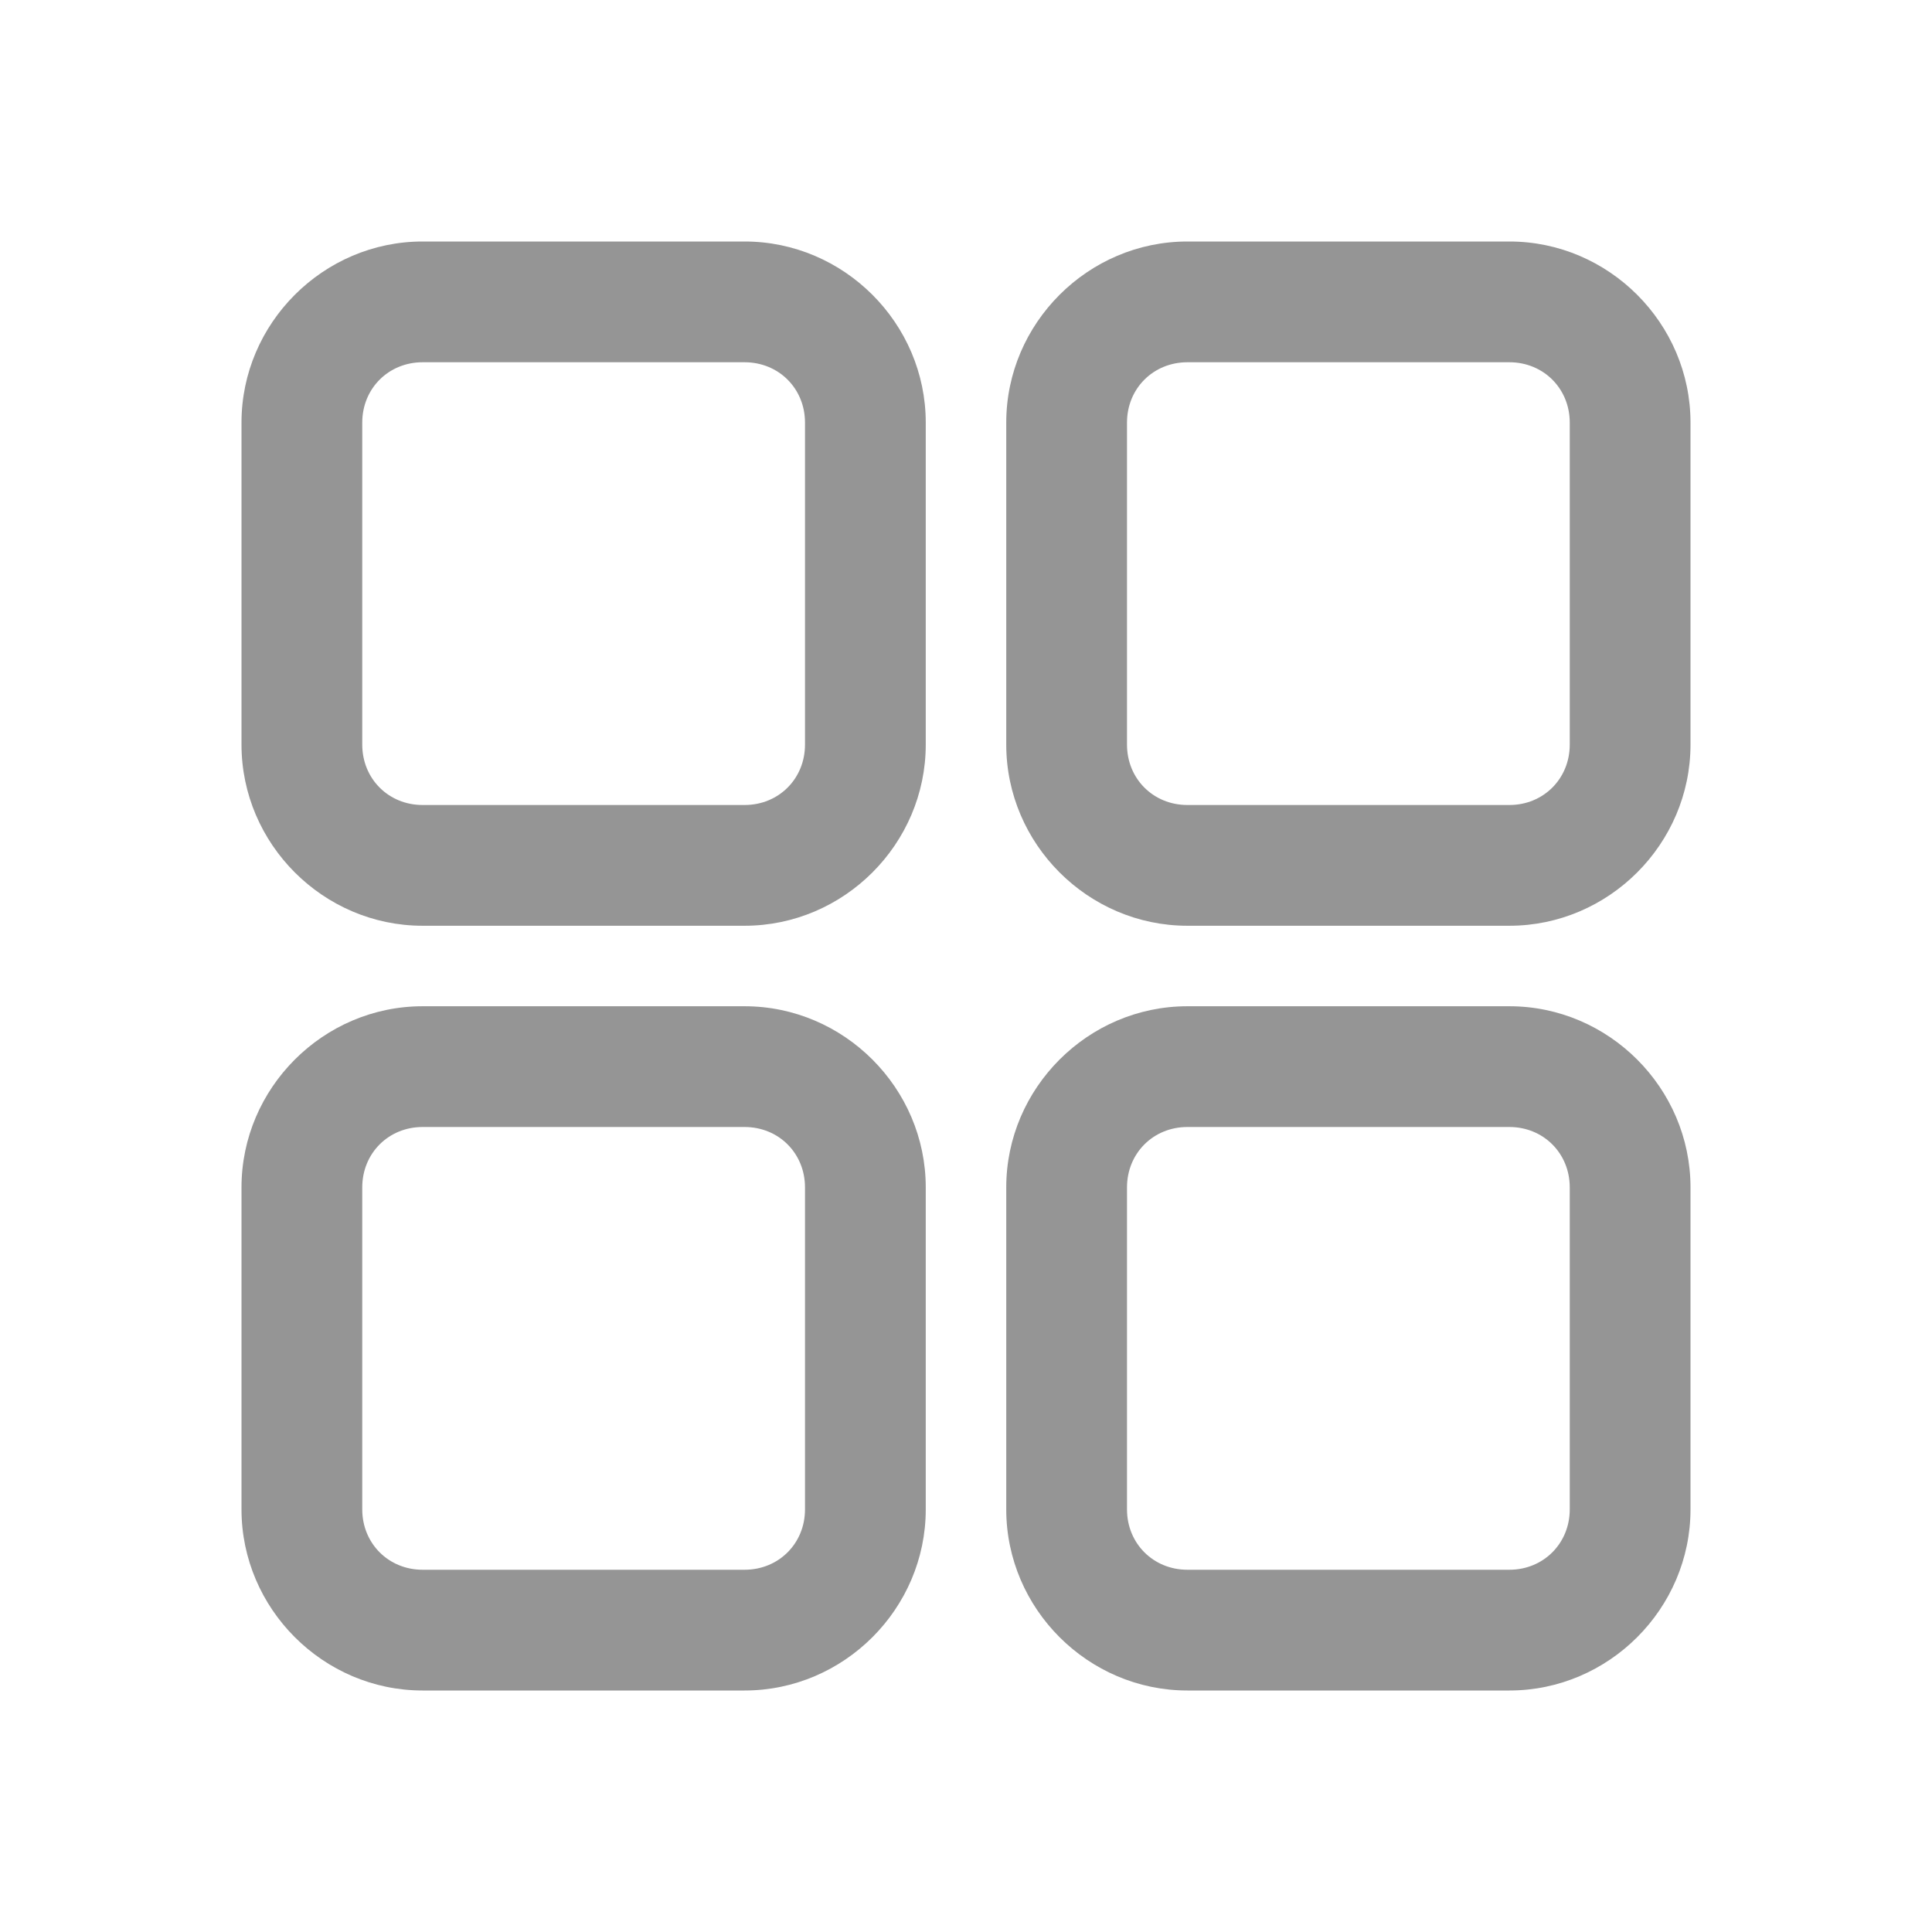 <svg width="30" height="30" viewBox="0 0 30 30" fill="none" xmlns="http://www.w3.org/2000/svg">
<path d="M6.562 3.75C5.02 3.75 3.75 5.02 3.75 6.562V11.562C3.75 13.105 5.02 14.375 6.562 14.375H11.562C13.105 14.375 14.375 13.105 14.375 11.562V6.562C14.375 5.02 13.105 3.75 11.562 3.75H6.562ZM18.438 3.75C16.895 3.75 15.625 5.02 15.625 6.562V11.562C15.625 13.105 16.895 14.375 18.438 14.375H23.438C24.98 14.375 26.25 13.105 26.25 11.562V6.562C26.25 5.02 24.98 3.75 23.438 3.75H18.438ZM6.562 5.625H11.562C12.092 5.625 12.5 6.033 12.5 6.562V11.562C12.5 12.092 12.092 12.5 11.562 12.5H6.562C6.033 12.5 5.625 12.092 5.625 11.562V6.562C5.625 6.033 6.033 5.625 6.562 5.625ZM18.438 5.625H23.438C23.966 5.625 24.375 6.033 24.375 6.562V11.562C24.375 12.092 23.966 12.5 23.438 12.5H18.438C17.908 12.5 17.5 12.092 17.5 11.562V6.562C17.5 6.033 17.908 5.625 18.438 5.625ZM6.562 15.625C5.02 15.625 3.75 16.895 3.75 18.438V23.438C3.75 24.98 5.02 26.25 6.562 26.25H11.562C13.105 26.25 14.375 24.98 14.375 23.438V18.438C14.375 16.895 13.105 15.625 11.562 15.625H6.562ZM18.438 15.625C16.895 15.625 15.625 16.895 15.625 18.438V23.438C15.625 24.98 16.895 26.25 18.438 26.25H23.438C24.98 26.25 26.25 24.98 26.25 23.438V18.438C26.25 16.895 24.98 15.625 23.438 15.625H18.438ZM6.562 17.5H11.562C12.092 17.5 12.5 17.908 12.5 18.438V23.438C12.5 23.966 12.092 24.375 11.562 24.375H6.562C6.033 24.375 5.625 23.966 5.625 23.438V18.438C5.625 17.908 6.033 17.5 6.562 17.5ZM18.438 17.5H23.438C23.966 17.5 24.375 17.908 24.375 18.438V23.438C24.375 23.966 23.966 24.375 23.438 24.375H18.438C17.908 24.375 17.5 23.966 17.5 23.438V18.438C17.5 17.908 17.908 17.5 18.438 17.5Z" fill="#959595"/>
</svg>
